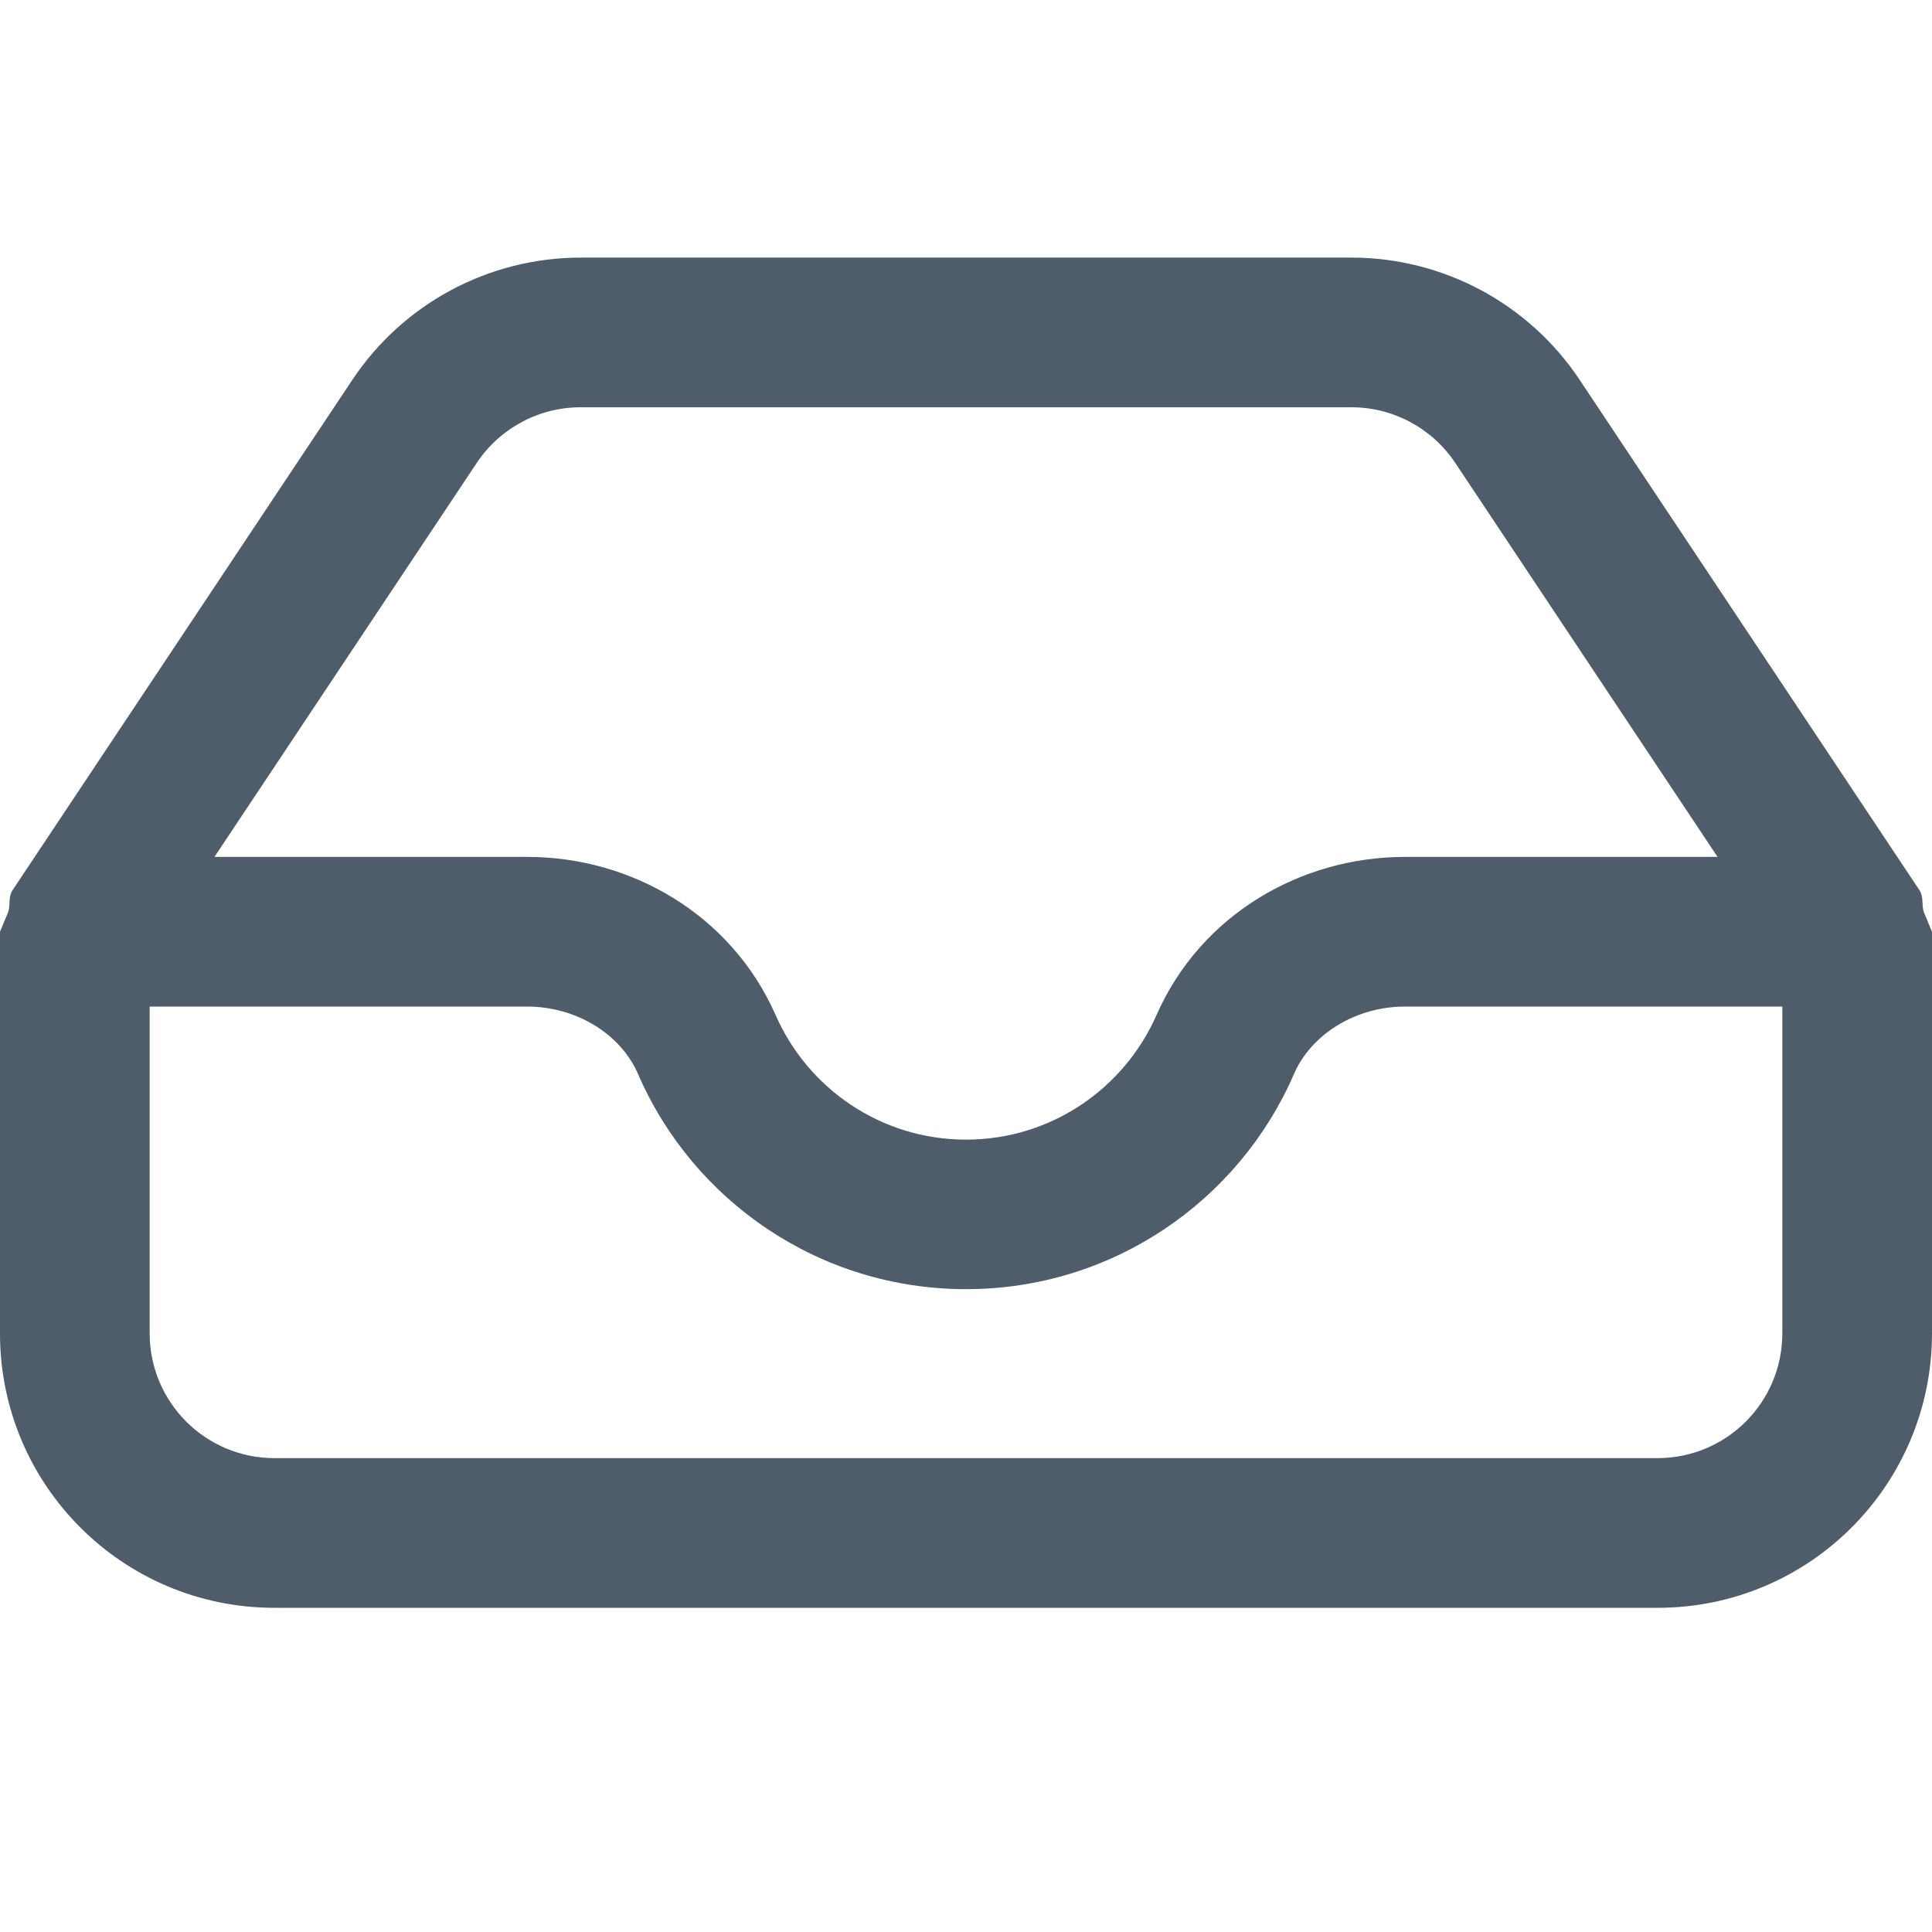<?xml version="1.0" encoding="UTF-8"?>
<svg width="15px" height="15px" viewBox="0 0 15 15" version="1.1" xmlns="http://www.w3.org/2000/svg" xmlns:xlink="http://www.w3.org/1999/xlink">
    <!-- Generator: Sketch 50.2 (55047) - http://www.bohemiancoding.com/sketch -->
    <title>icono_papelera</title>
    <desc>Created with Sketch.</desc>
    <defs></defs>
    <g id="icono_papelera" stroke="none" stroke-width="1" fill="none" fill-rule="evenodd">
        <path d="M14.935,7.078 C14.919,7.022 14.936,6.963 14.903,6.912 L12.265,2.95 C11.87,2.356 11.204,2 10.492,2 L4.508,2 C3.796,2 3.13,2.356 2.735,2.95 L0.097,6.912 C0.064,6.963 0.081,7.022 0.065,7.078 L0,7.234 L0,10.353 C0,11.53 0.953,12.483 2.13,12.483 L12.87,12.483 C14.047,12.483 14.999,11.53 15,10.353 L15,7.234 L14.935,7.078 Z M3.702,3.593 C3.882,3.324 4.184,3.162 4.508,3.162 L10.492,3.162 C10.816,3.162 11.118,3.324 11.298,3.593 L13.335,6.653 L10.907,6.653 C10.1,6.653 9.323,7.101 8.98,7.879 C8.73,8.449 8.162,8.848 7.5,8.848 C6.838,8.848 6.27,8.449 6.021,7.879 C5.677,7.101 4.901,6.653 4.094,6.653 L1.665,6.653 L3.702,3.593 Z M13.838,10.353 C13.837,10.888 13.405,11.32 12.87,11.321 L2.13,11.321 C1.595,11.32 1.163,10.888 1.162,10.353 L1.162,7.815 L4.094,7.815 C4.477,7.815 4.823,8.031 4.956,8.344 C5.383,9.324 6.362,10.009 7.5,10.009 C8.638,10.009 9.617,9.324 10.044,8.344 C10.177,8.031 10.524,7.815 10.907,7.815 L13.838,7.815 L13.838,10.353 Z" id="Shape" fill="#4F5C69" fill-rule="nonzero"></path>
    </g>
</svg>
